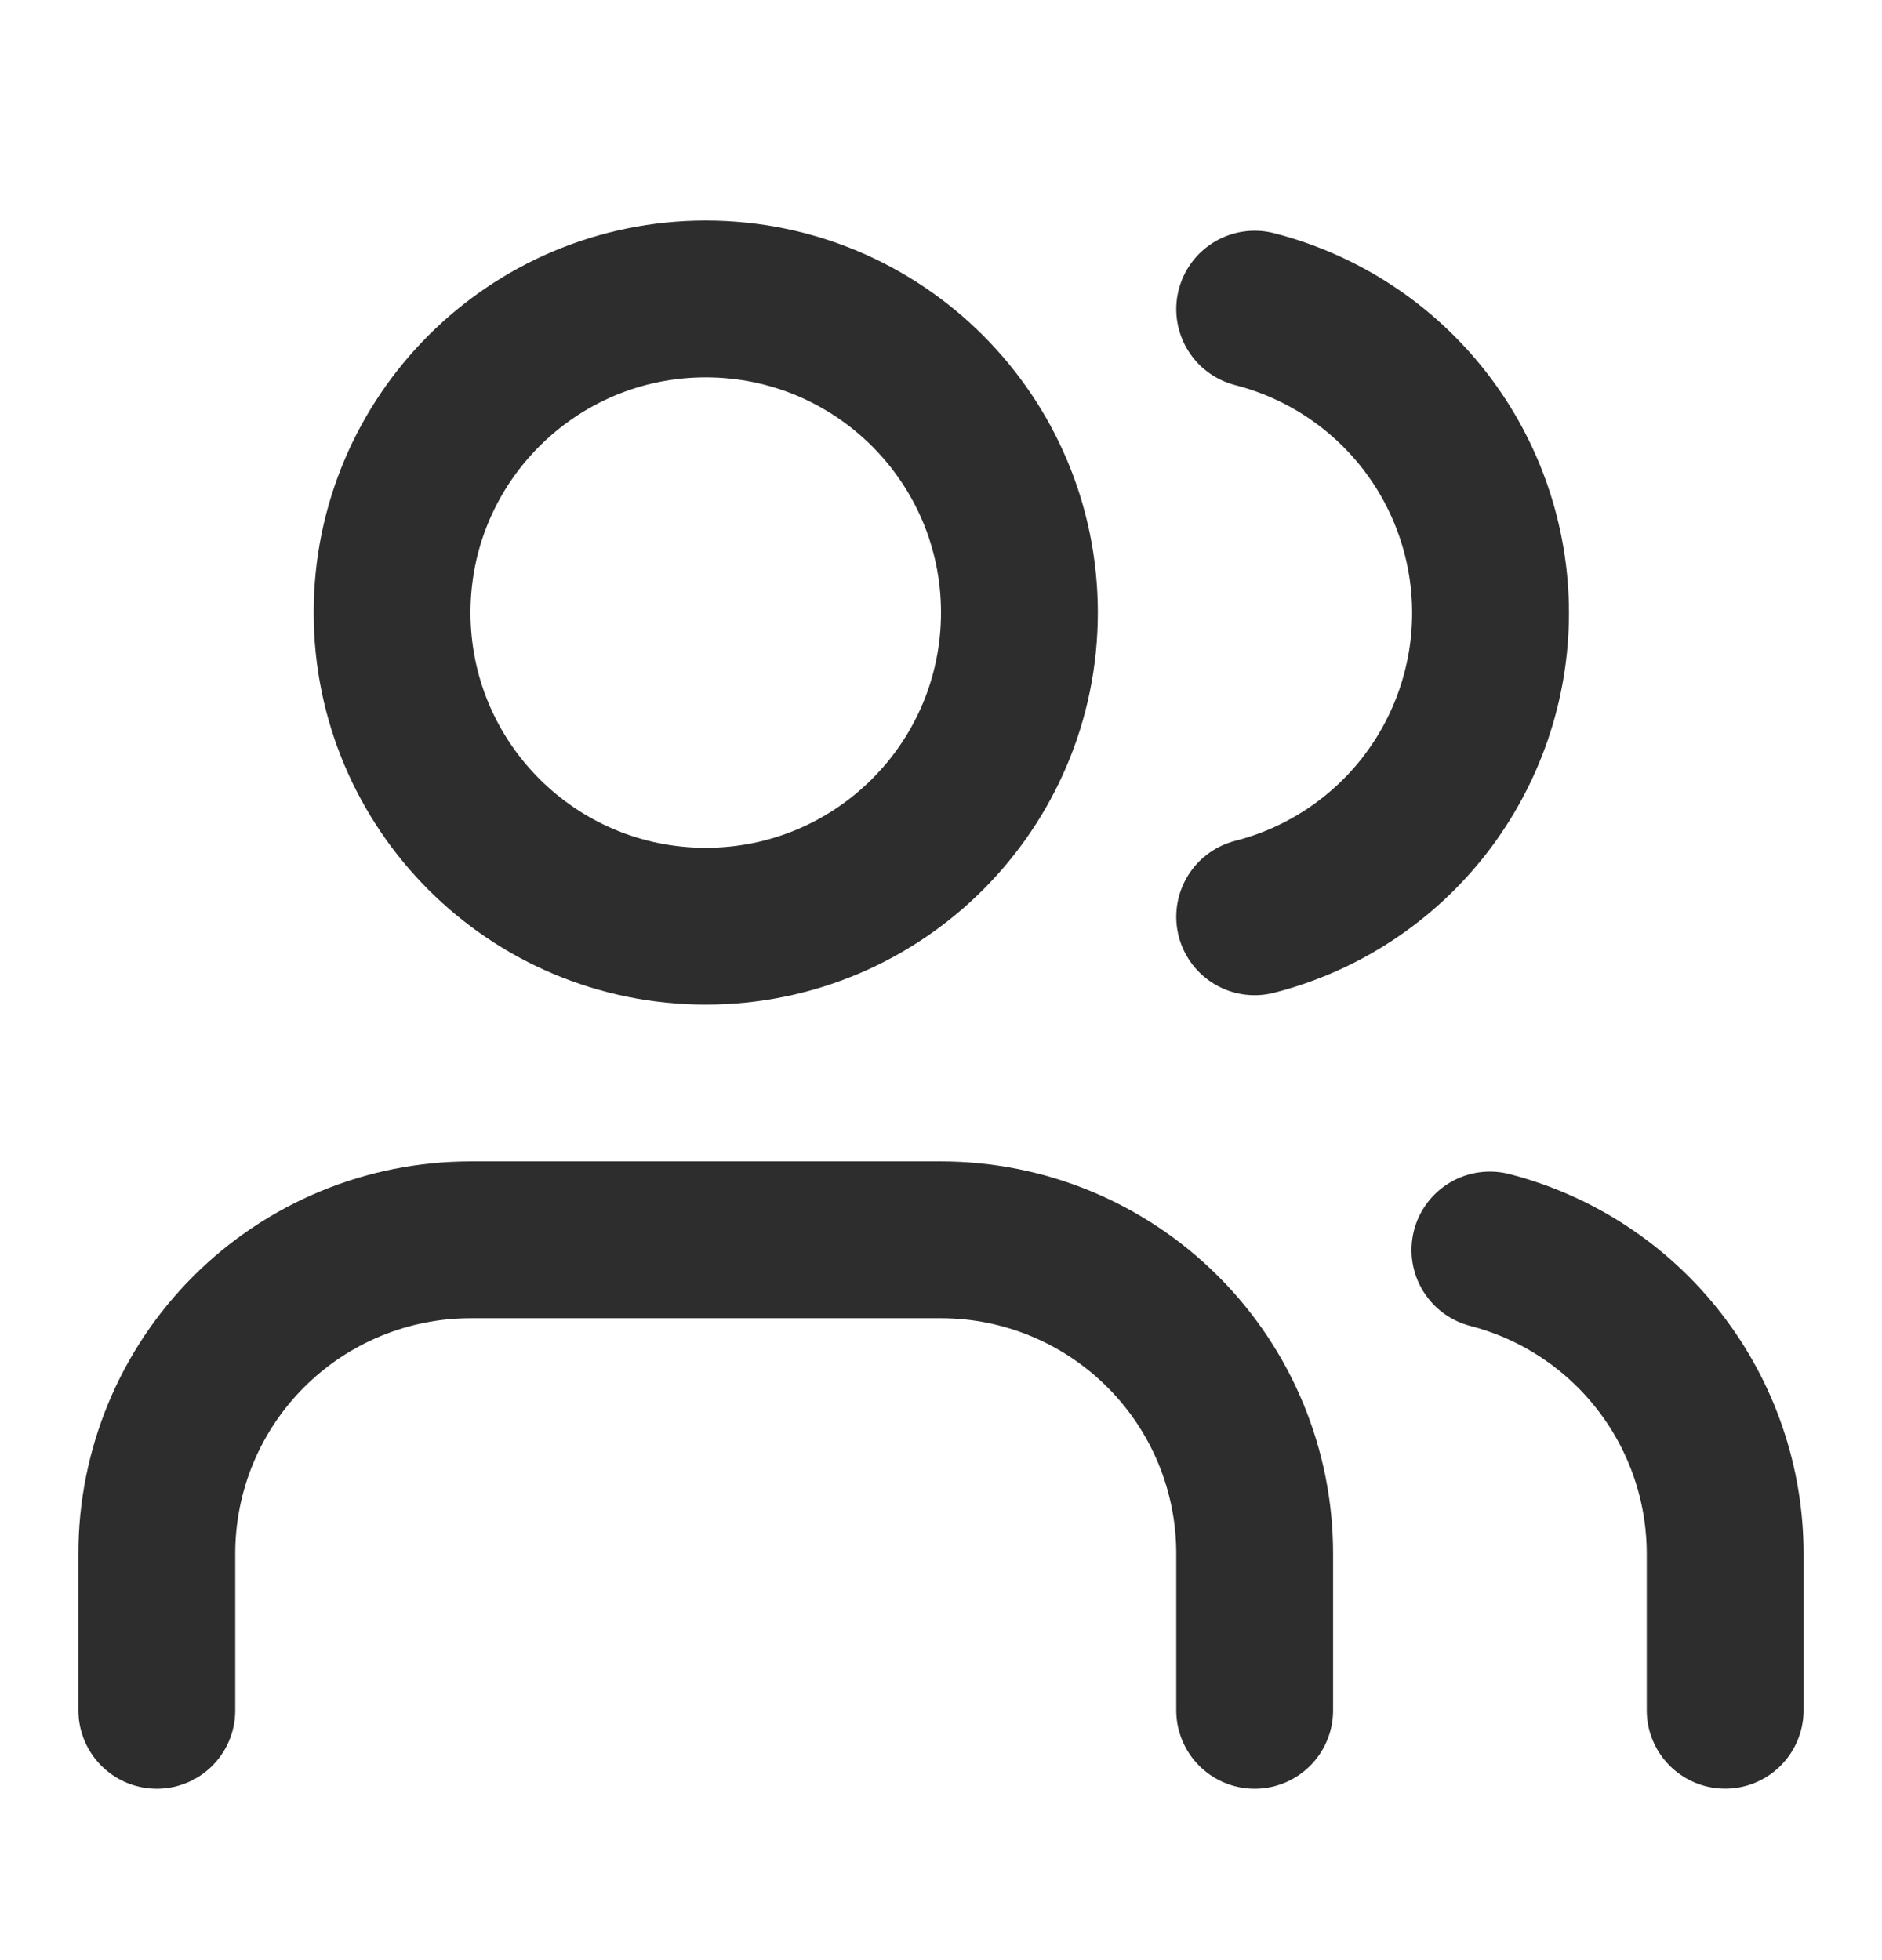 <svg width="24" height="25" viewBox="0 0 24 25" fill="none" xmlns="http://www.w3.org/2000/svg">
<path d="M16 21.814V19.814C16 18.753 15.579 17.735 14.828 16.985C14.078 16.235 13.061 15.813 12 15.813H6C4.939 15.813 3.922 16.235 3.172 16.985C2.421 17.735 2 18.753 2 19.814V21.814" stroke="#2D2D2D" stroke-width="2" stroke-linecap="round" stroke-linejoin="round"/>
<path d="M9 11.813C11.209 11.813 13 10.023 13 7.813C13 5.604 11.209 3.813 9 3.813C6.791 3.813 5 5.604 5 7.813C5 10.023 6.791 11.813 9 11.813Z" stroke="#2D2D2D" stroke-width="2" stroke-linecap="round" stroke-linejoin="round"/>
<path d="M22 21.813V19.813C21.999 18.927 21.704 18.066 21.161 17.366C20.618 16.665 19.858 16.165 19 15.943" stroke="#2D2D2D" stroke-width="2" stroke-linecap="round" stroke-linejoin="round"/>
<path d="M16 3.943C16.86 4.164 17.623 4.664 18.168 5.366C18.712 6.067 19.008 6.93 19.008 7.818C19.008 8.707 18.712 9.569 18.168 10.271C17.623 10.973 16.86 11.473 16 11.693" stroke="#2D2D2D" stroke-width="2" stroke-linecap="round" stroke-linejoin="round"/>
</svg>
